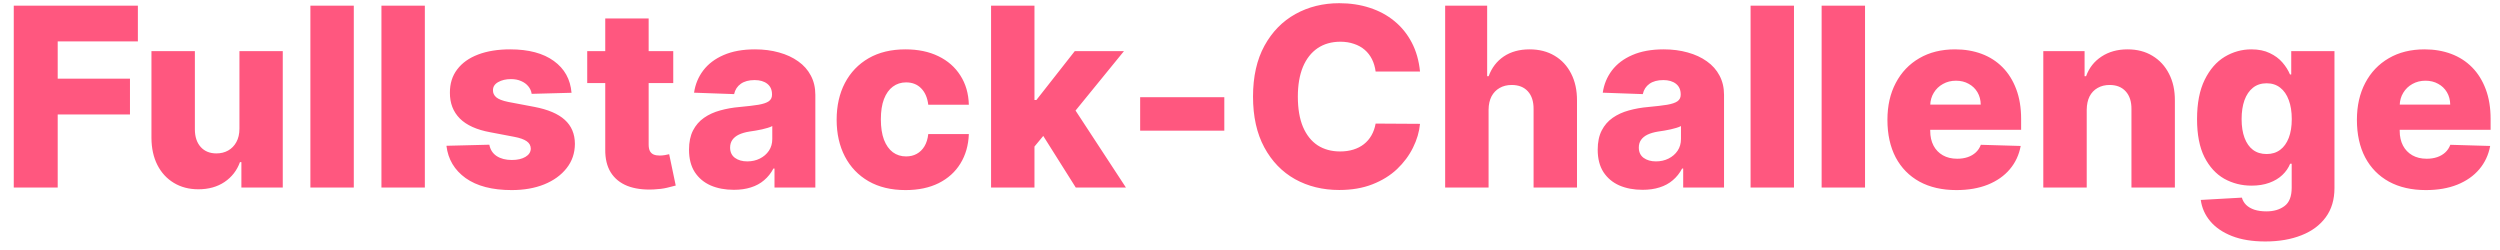 <svg width="160" height="16" viewBox="0 0 160 16" fill="none" xmlns="http://www.w3.org/2000/svg">
<path d="M0.881 12V0.364H8.824V2.648H3.693V5.034H8.318V7.324H3.693V12H0.881ZM15.324 8.233V3.273H18.097V12H15.449V10.375H15.358C15.165 10.909 14.835 11.333 14.369 11.648C13.907 11.958 13.348 12.114 12.693 12.114C12.098 12.114 11.576 11.977 11.125 11.704C10.674 11.432 10.324 11.051 10.074 10.562C9.824 10.07 9.697 9.494 9.693 8.835V3.273H12.472V8.29C12.475 8.763 12.6 9.136 12.847 9.409C13.093 9.682 13.428 9.818 13.852 9.818C14.129 9.818 14.377 9.758 14.597 9.636C14.82 9.511 14.996 9.331 15.125 9.097C15.258 8.858 15.324 8.57 15.324 8.233ZM22.643 0.364V12H19.865V0.364H22.643ZM27.19 0.364V12H24.412V0.364H27.19ZM36.578 5.938L34.027 6.006C34.001 5.824 33.928 5.663 33.811 5.523C33.694 5.379 33.54 5.267 33.351 5.188C33.165 5.104 32.949 5.062 32.703 5.062C32.381 5.062 32.106 5.127 31.879 5.256C31.656 5.384 31.546 5.559 31.55 5.778C31.546 5.949 31.614 6.097 31.754 6.222C31.898 6.347 32.154 6.447 32.521 6.523L34.203 6.841C35.074 7.008 35.722 7.284 36.146 7.67C36.574 8.057 36.79 8.568 36.794 9.205C36.79 9.803 36.612 10.324 36.26 10.767C35.911 11.21 35.434 11.555 34.828 11.801C34.222 12.044 33.529 12.165 32.749 12.165C31.502 12.165 30.519 11.909 29.8 11.398C29.084 10.883 28.675 10.193 28.572 9.33L31.317 9.261C31.377 9.58 31.535 9.822 31.788 9.989C32.042 10.155 32.366 10.239 32.76 10.239C33.116 10.239 33.406 10.172 33.629 10.04C33.853 9.907 33.966 9.731 33.97 9.511C33.966 9.314 33.879 9.157 33.709 9.04C33.538 8.919 33.271 8.824 32.908 8.756L31.385 8.466C30.51 8.307 29.858 8.013 29.43 7.585C29.002 7.153 28.79 6.604 28.794 5.938C28.79 5.354 28.945 4.856 29.26 4.443C29.574 4.027 30.021 3.708 30.601 3.489C31.18 3.269 31.864 3.159 32.652 3.159C33.834 3.159 34.766 3.407 35.447 3.903C36.129 4.396 36.506 5.074 36.578 5.938ZM43.088 3.273V5.318H37.582V3.273H43.088ZM38.736 1.182H41.514V9.256C41.514 9.426 41.541 9.564 41.594 9.67C41.651 9.773 41.732 9.847 41.838 9.892C41.944 9.934 42.071 9.955 42.219 9.955C42.325 9.955 42.437 9.945 42.554 9.926C42.675 9.903 42.766 9.884 42.827 9.869L43.247 11.875C43.115 11.913 42.927 11.96 42.685 12.017C42.446 12.074 42.16 12.11 41.827 12.125C41.175 12.155 40.617 12.079 40.151 11.898C39.688 11.712 39.334 11.424 39.088 11.034C38.846 10.644 38.728 10.153 38.736 9.562V1.182ZM46.966 12.148C46.409 12.148 45.915 12.055 45.483 11.869C45.055 11.68 44.716 11.396 44.466 11.017C44.22 10.634 44.097 10.155 44.097 9.58C44.097 9.095 44.182 8.686 44.352 8.352C44.523 8.019 44.758 7.748 45.057 7.54C45.356 7.331 45.701 7.174 46.091 7.068C46.481 6.958 46.898 6.884 47.341 6.847C47.837 6.801 48.237 6.754 48.54 6.705C48.843 6.652 49.062 6.578 49.199 6.483C49.339 6.384 49.409 6.246 49.409 6.068V6.04C49.409 5.748 49.309 5.523 49.108 5.364C48.907 5.205 48.636 5.125 48.295 5.125C47.928 5.125 47.633 5.205 47.409 5.364C47.186 5.523 47.044 5.742 46.983 6.023L44.42 5.932C44.496 5.402 44.691 4.928 45.006 4.511C45.324 4.091 45.76 3.761 46.312 3.523C46.869 3.28 47.538 3.159 48.318 3.159C48.875 3.159 49.388 3.225 49.858 3.358C50.328 3.487 50.737 3.676 51.085 3.926C51.434 4.172 51.703 4.475 51.892 4.835C52.085 5.195 52.182 5.606 52.182 6.068V12H49.568V10.784H49.5C49.345 11.079 49.146 11.329 48.903 11.534C48.665 11.739 48.383 11.892 48.057 11.994C47.735 12.097 47.371 12.148 46.966 12.148ZM47.824 10.329C48.123 10.329 48.392 10.269 48.631 10.148C48.873 10.027 49.066 9.86 49.21 9.648C49.354 9.432 49.426 9.182 49.426 8.898V8.068C49.347 8.11 49.25 8.148 49.136 8.182C49.026 8.216 48.905 8.248 48.773 8.278C48.64 8.309 48.504 8.335 48.364 8.358C48.224 8.381 48.089 8.402 47.96 8.42C47.699 8.462 47.475 8.527 47.29 8.614C47.108 8.701 46.968 8.814 46.869 8.955C46.775 9.091 46.727 9.254 46.727 9.443C46.727 9.731 46.83 9.951 47.034 10.102C47.242 10.254 47.506 10.329 47.824 10.329ZM57.955 12.165C57.034 12.165 56.244 11.975 55.585 11.597C54.93 11.218 54.426 10.691 54.074 10.017C53.722 9.339 53.545 8.555 53.545 7.665C53.545 6.771 53.722 5.987 54.074 5.312C54.43 4.634 54.936 4.106 55.591 3.727C56.25 3.348 57.036 3.159 57.949 3.159C58.756 3.159 59.458 3.305 60.057 3.597C60.659 3.888 61.129 4.301 61.466 4.835C61.807 5.366 61.987 5.989 62.006 6.705H59.409C59.356 6.258 59.205 5.907 58.955 5.653C58.708 5.4 58.386 5.273 57.989 5.273C57.667 5.273 57.385 5.364 57.142 5.545C56.9 5.723 56.71 5.989 56.574 6.341C56.441 6.689 56.375 7.121 56.375 7.636C56.375 8.152 56.441 8.587 56.574 8.943C56.71 9.295 56.9 9.562 57.142 9.744C57.385 9.922 57.667 10.011 57.989 10.011C58.246 10.011 58.474 9.956 58.67 9.847C58.871 9.737 59.036 9.576 59.165 9.364C59.294 9.148 59.375 8.886 59.409 8.58H62.006C61.979 9.299 61.799 9.928 61.466 10.466C61.136 11.004 60.672 11.422 60.074 11.722C59.479 12.017 58.773 12.165 57.955 12.165ZM65.933 9.71L65.945 6.398H66.331L68.785 3.273H71.933L68.285 7.75H67.553L65.933 9.71ZM63.428 12V0.364H66.206V12H63.428ZM68.848 12L66.564 8.375L68.394 6.403L72.058 12H68.848ZM78.356 6.222V8.364H72.97V6.222H78.356ZM90.881 4.58H88.04C88.002 4.288 87.924 4.025 87.807 3.79C87.689 3.555 87.534 3.354 87.341 3.188C87.148 3.021 86.919 2.894 86.653 2.807C86.392 2.716 86.102 2.67 85.784 2.67C85.22 2.67 84.733 2.809 84.324 3.085C83.919 3.362 83.606 3.761 83.386 4.284C83.171 4.807 83.062 5.439 83.062 6.182C83.062 6.955 83.172 7.602 83.392 8.125C83.615 8.644 83.928 9.036 84.329 9.301C84.735 9.562 85.214 9.693 85.767 9.693C86.078 9.693 86.36 9.653 86.614 9.574C86.871 9.494 87.097 9.379 87.29 9.227C87.487 9.072 87.648 8.884 87.773 8.665C87.901 8.441 87.99 8.189 88.04 7.909L90.881 7.926C90.831 8.441 90.682 8.949 90.432 9.449C90.186 9.949 89.847 10.405 89.415 10.818C88.983 11.227 88.456 11.553 87.835 11.796C87.218 12.038 86.51 12.159 85.71 12.159C84.657 12.159 83.714 11.928 82.881 11.466C82.051 11 81.396 10.322 80.915 9.432C80.434 8.542 80.193 7.458 80.193 6.182C80.193 4.902 80.438 3.816 80.926 2.926C81.415 2.036 82.076 1.36 82.909 0.898C83.742 0.436 84.676 0.205 85.71 0.205C86.415 0.205 87.066 0.303 87.665 0.5C88.263 0.693 88.79 0.977 89.244 1.352C89.699 1.723 90.068 2.18 90.352 2.722C90.636 3.263 90.812 3.883 90.881 4.58ZM95.269 7.023V12H92.49V0.364H95.178V4.875H95.274C95.471 4.337 95.793 3.917 96.24 3.614C96.691 3.311 97.242 3.159 97.894 3.159C98.507 3.159 99.041 3.295 99.496 3.568C99.95 3.837 100.303 4.218 100.553 4.71C100.806 5.203 100.931 5.778 100.928 6.438V12H98.149V6.983C98.153 6.498 98.032 6.119 97.785 5.847C97.539 5.574 97.193 5.438 96.746 5.438C96.454 5.438 96.197 5.502 95.973 5.631C95.753 5.756 95.581 5.936 95.456 6.17C95.335 6.405 95.272 6.689 95.269 7.023ZM105.122 12.148C104.565 12.148 104.071 12.055 103.639 11.869C103.211 11.68 102.872 11.396 102.622 11.017C102.376 10.634 102.253 10.155 102.253 9.58C102.253 9.095 102.338 8.686 102.509 8.352C102.679 8.019 102.914 7.748 103.213 7.54C103.512 7.331 103.857 7.174 104.247 7.068C104.637 6.958 105.054 6.884 105.497 6.847C105.993 6.801 106.393 6.754 106.696 6.705C106.999 6.652 107.219 6.578 107.355 6.483C107.495 6.384 107.565 6.246 107.565 6.068V6.04C107.565 5.748 107.465 5.523 107.264 5.364C107.063 5.205 106.793 5.125 106.452 5.125C106.084 5.125 105.789 5.205 105.565 5.364C105.342 5.523 105.2 5.742 105.139 6.023L102.577 5.932C102.652 5.402 102.848 4.928 103.162 4.511C103.48 4.091 103.916 3.761 104.469 3.523C105.026 3.28 105.694 3.159 106.474 3.159C107.031 3.159 107.545 3.225 108.014 3.358C108.484 3.487 108.893 3.676 109.241 3.926C109.59 4.172 109.859 4.475 110.048 4.835C110.241 5.195 110.338 5.606 110.338 6.068V12H107.724V10.784H107.656C107.501 11.079 107.302 11.329 107.06 11.534C106.821 11.739 106.539 11.892 106.213 11.994C105.891 12.097 105.527 12.148 105.122 12.148ZM105.98 10.329C106.279 10.329 106.548 10.269 106.787 10.148C107.029 10.027 107.223 9.86 107.366 9.648C107.51 9.432 107.582 9.182 107.582 8.898V8.068C107.503 8.11 107.406 8.148 107.293 8.182C107.183 8.216 107.062 8.248 106.929 8.278C106.796 8.309 106.66 8.335 106.52 8.358C106.38 8.381 106.245 8.402 106.116 8.42C105.855 8.462 105.632 8.527 105.446 8.614C105.264 8.701 105.124 8.814 105.026 8.955C104.931 9.091 104.884 9.254 104.884 9.443C104.884 9.731 104.986 9.951 105.19 10.102C105.399 10.254 105.662 10.329 105.98 10.329ZM114.815 0.364V12H112.037V0.364H114.815ZM119.362 0.364V12H116.584V0.364H119.362ZM125.21 12.165C124.297 12.165 123.509 11.985 122.847 11.625C122.188 11.261 121.68 10.744 121.324 10.074C120.972 9.4 120.795 8.598 120.795 7.67C120.795 6.769 120.973 5.981 121.33 5.307C121.686 4.629 122.188 4.102 122.835 3.727C123.483 3.348 124.246 3.159 125.125 3.159C125.746 3.159 126.314 3.256 126.83 3.449C127.345 3.642 127.79 3.928 128.165 4.307C128.54 4.686 128.831 5.153 129.04 5.71C129.248 6.263 129.352 6.898 129.352 7.614V8.307H121.767V6.693H126.767C126.763 6.398 126.693 6.134 126.557 5.903C126.42 5.672 126.233 5.492 125.994 5.364C125.759 5.231 125.489 5.165 125.182 5.165C124.871 5.165 124.593 5.235 124.347 5.375C124.1 5.511 123.905 5.699 123.761 5.938C123.617 6.172 123.542 6.439 123.534 6.739V8.381C123.534 8.737 123.604 9.049 123.744 9.318C123.884 9.583 124.083 9.79 124.341 9.938C124.598 10.085 124.905 10.159 125.261 10.159C125.508 10.159 125.731 10.125 125.932 10.057C126.133 9.989 126.305 9.888 126.449 9.756C126.593 9.623 126.701 9.46 126.773 9.267L129.324 9.341C129.218 9.913 128.985 10.411 128.625 10.835C128.269 11.256 127.801 11.583 127.222 11.818C126.642 12.049 125.972 12.165 125.21 12.165ZM133.55 7.023V12H130.771V3.273H133.413V4.875H133.51C133.703 4.341 134.033 3.922 134.499 3.619C134.964 3.312 135.519 3.159 136.163 3.159C136.777 3.159 137.309 3.297 137.76 3.574C138.214 3.847 138.567 4.229 138.817 4.722C139.071 5.21 139.196 5.782 139.192 6.438V12H136.413V6.983C136.417 6.498 136.294 6.119 136.044 5.847C135.798 5.574 135.455 5.438 135.016 5.438C134.724 5.438 134.466 5.502 134.243 5.631C134.023 5.756 133.853 5.936 133.732 6.17C133.614 6.405 133.554 6.689 133.55 7.023ZM144.98 15.454C144.151 15.454 143.44 15.339 142.849 15.108C142.259 14.877 141.795 14.561 141.457 14.159C141.12 13.758 140.918 13.303 140.849 12.796L143.48 12.648C143.529 12.826 143.62 12.981 143.753 13.114C143.889 13.246 144.065 13.348 144.281 13.421C144.501 13.492 144.759 13.528 145.054 13.528C145.52 13.528 145.904 13.415 146.207 13.188C146.514 12.964 146.668 12.572 146.668 12.011V10.477H146.571C146.461 10.746 146.295 10.987 146.071 11.199C145.848 11.411 145.569 11.578 145.236 11.699C144.906 11.82 144.527 11.881 144.099 11.881C143.463 11.881 142.88 11.733 142.349 11.438C141.823 11.138 141.401 10.676 141.082 10.051C140.768 9.422 140.611 8.614 140.611 7.625C140.611 6.606 140.774 5.767 141.099 5.108C141.425 4.445 141.851 3.955 142.378 3.636C142.908 3.318 143.478 3.159 144.088 3.159C144.546 3.159 144.938 3.239 145.264 3.398C145.594 3.553 145.865 3.754 146.077 4C146.289 4.246 146.45 4.502 146.56 4.767H146.639V3.273H149.406V12.034C149.406 12.773 149.221 13.396 148.849 13.903C148.478 14.411 147.959 14.796 147.293 15.057C146.626 15.322 145.855 15.454 144.98 15.454ZM145.065 9.858C145.402 9.858 145.69 9.769 145.929 9.591C146.168 9.413 146.351 9.157 146.48 8.824C146.609 8.491 146.673 8.091 146.673 7.625C146.673 7.152 146.609 6.744 146.48 6.403C146.355 6.059 146.171 5.794 145.929 5.608C145.69 5.422 145.402 5.33 145.065 5.33C144.721 5.33 144.429 5.424 144.19 5.614C143.952 5.803 143.77 6.07 143.645 6.415C143.524 6.756 143.463 7.159 143.463 7.625C143.463 8.091 143.526 8.491 143.651 8.824C143.776 9.157 143.955 9.413 144.19 9.591C144.429 9.769 144.721 9.858 145.065 9.858ZM155.257 12.165C154.344 12.165 153.556 11.985 152.893 11.625C152.234 11.261 151.727 10.744 151.371 10.074C151.018 9.4 150.842 8.598 150.842 7.67C150.842 6.769 151.02 5.981 151.376 5.307C151.732 4.629 152.234 4.102 152.882 3.727C153.53 3.348 154.293 3.159 155.172 3.159C155.793 3.159 156.361 3.256 156.876 3.449C157.392 3.642 157.837 3.928 158.212 4.307C158.587 4.686 158.878 5.153 159.087 5.71C159.295 6.263 159.399 6.898 159.399 7.614V8.307H151.814V6.693H156.814C156.81 6.398 156.74 6.134 156.604 5.903C156.467 5.672 156.28 5.492 156.041 5.364C155.806 5.231 155.536 5.165 155.229 5.165C154.918 5.165 154.64 5.235 154.393 5.375C154.147 5.511 153.952 5.699 153.808 5.938C153.664 6.172 153.589 6.439 153.581 6.739V8.381C153.581 8.737 153.651 9.049 153.791 9.318C153.931 9.583 154.13 9.79 154.388 9.938C154.645 10.085 154.952 10.159 155.308 10.159C155.554 10.159 155.778 10.125 155.979 10.057C156.179 9.989 156.352 9.888 156.496 9.756C156.64 9.623 156.748 9.46 156.82 9.267L159.371 9.341C159.265 9.913 159.032 10.411 158.672 10.835C158.316 11.256 157.848 11.583 157.268 11.818C156.689 12.049 156.018 12.165 155.257 12.165Z" fill="#FF577F"/>
</svg>
